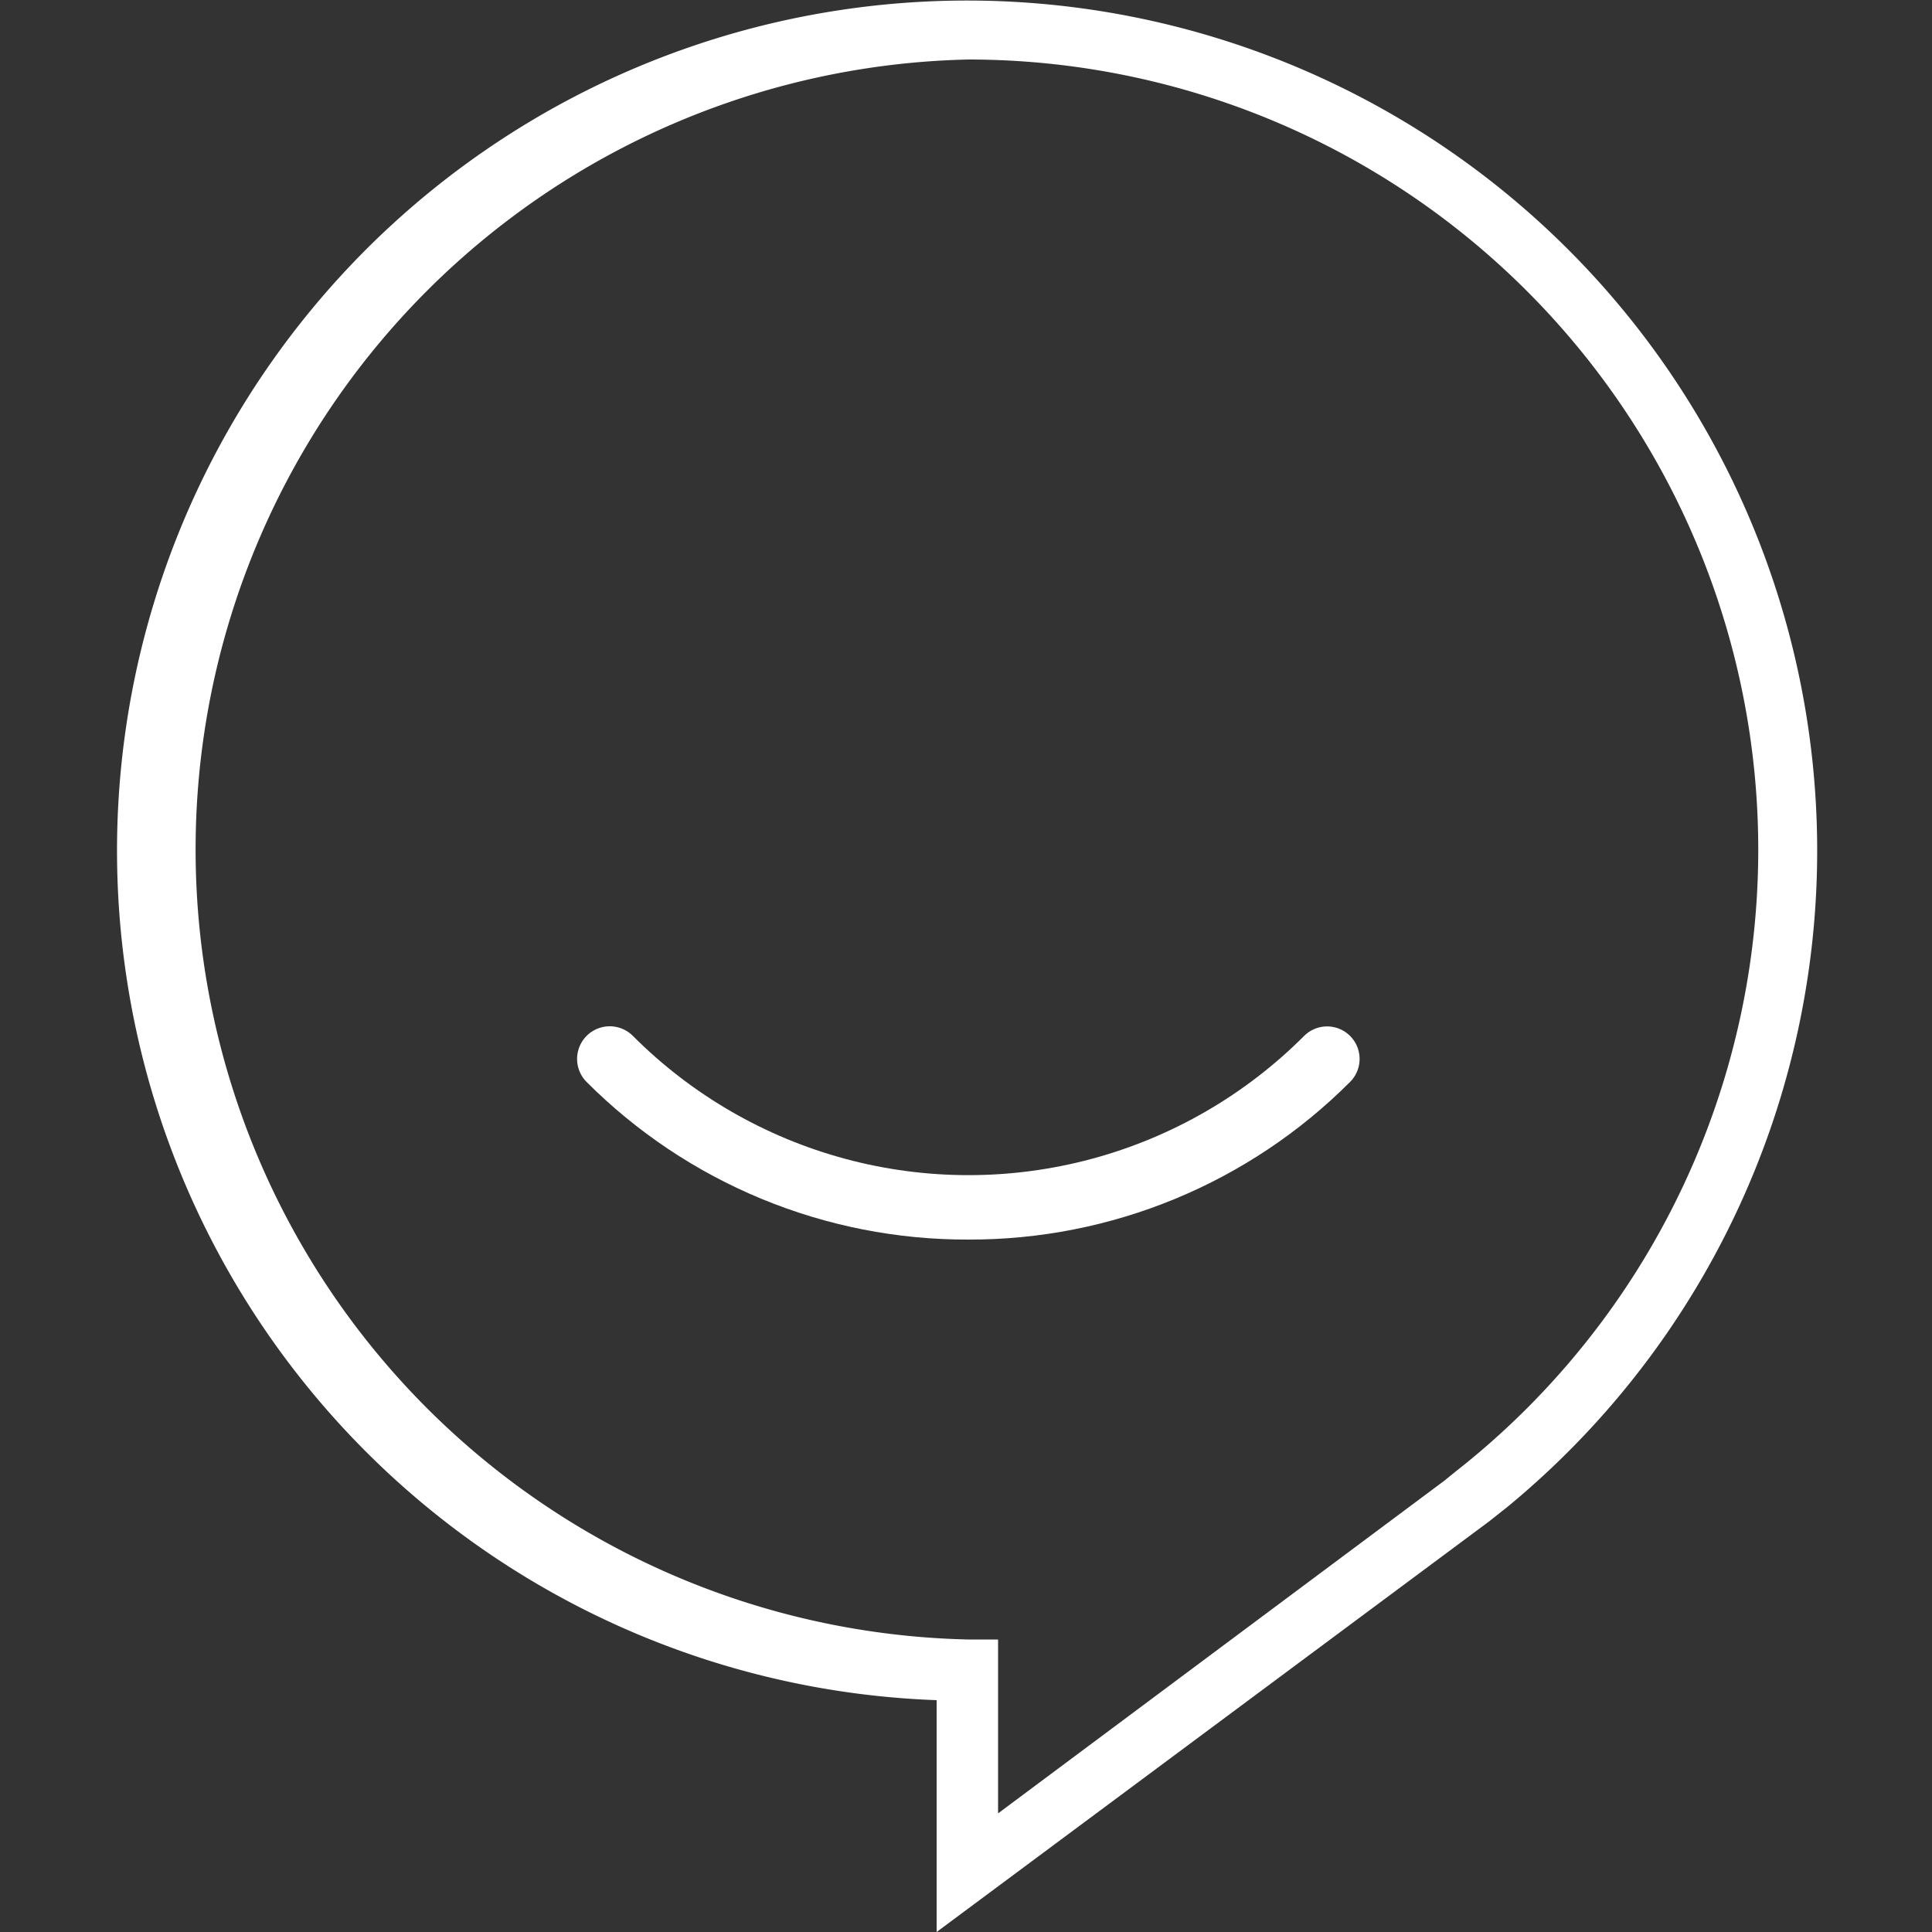 <svg xmlns="http://www.w3.org/2000/svg" xmlns:xlink="http://www.w3.org/1999/xlink" viewBox="0 0 50 50"><rect x="0" y="0" width="50" height="50" fill="#333333" stroke="none"/><defs><style>.a,.b{fill:none;}.a{clip-rule:evenodd;}.c{clip-path:url(#a);}.d{clip-path:url(#b);}.e{fill:#fff;}.f{clip-path:url(#c);}.g{clip-path:url(#d);}</style><clipPath id="a"><path class="a" d="M165.06,26.93a13.9,13.9,0,0,0-9.88,4.1,0.84,0.84,0,1,0,1.19,1.19,12.27,12.27,0,0,1,17.37,0A0.84,0.84,0,0,0,174.94,31,13.9,13.9,0,0,0,165.06,26.93Z"/></clipPath><clipPath id="b"><path class="a" d="M98,33H92.22a0.82,0.82,0,1,0,0,1.64H98A0.82,0.82,0,0,0,98,33Zm0.27-2.19H91.95a0.82,0.82,0,1,0,0,1.64h6.28A0.82,0.82,0,1,0,98.23,30.85ZM95.06,8.21a8.7,8.7,0,0,0-8.65,8.72c0,2.31,1.13,4.33,2.22,6.28s2.23,4,2.23,6.31a0.82,0.82,0,0,0,.82.82h6.76a0.82,0.82,0,0,0,.82-0.82c0-2.33,1.13-4.36,2.23-6.32s2.22-4,2.22-6.29A8.69,8.69,0,0,0,95.06,8.21Zm5,14.19h0a15.85,15.85,0,0,0-2.4,6.3h-5.2a15.76,15.76,0,0,0-2.4-6.29c-1-1.85-2-3.6-2-5.48a7,7,0,1,1,14,0c0,1.88-1,3.63-2,5.49"/></clipPath><clipPath id="c"><path class="a" d="M25.06,32.08A13.9,13.9,0,0,0,34.94,28a0.84,0.84,0,1,0-1.19-1.19,12.27,12.27,0,0,1-17.37,0A0.84,0.84,0,0,0,15.18,28,13.9,13.9,0,0,0,25.06,32.08Z"/></clipPath><clipPath id="d"><rect class="b" x="3.78" y="-36.49" width="188.1" height="85.01"/></clipPath></defs><title>i</title><path class="e" d="M24.24,50V44a22,22,0,1,1,14.77-5v0l-0.48.38ZM25.06,1.54a20.45,20.45,0,0,0,0,40.89h0.77v4.5l11.55-8.61,0.27-.22A20.45,20.45,0,0,0,25.06,1.54Z"/><g class="f"><g class="g"><rect class="e" x="13.02" y="24.62" width="24.09" height="9.38"/></g></g></svg>